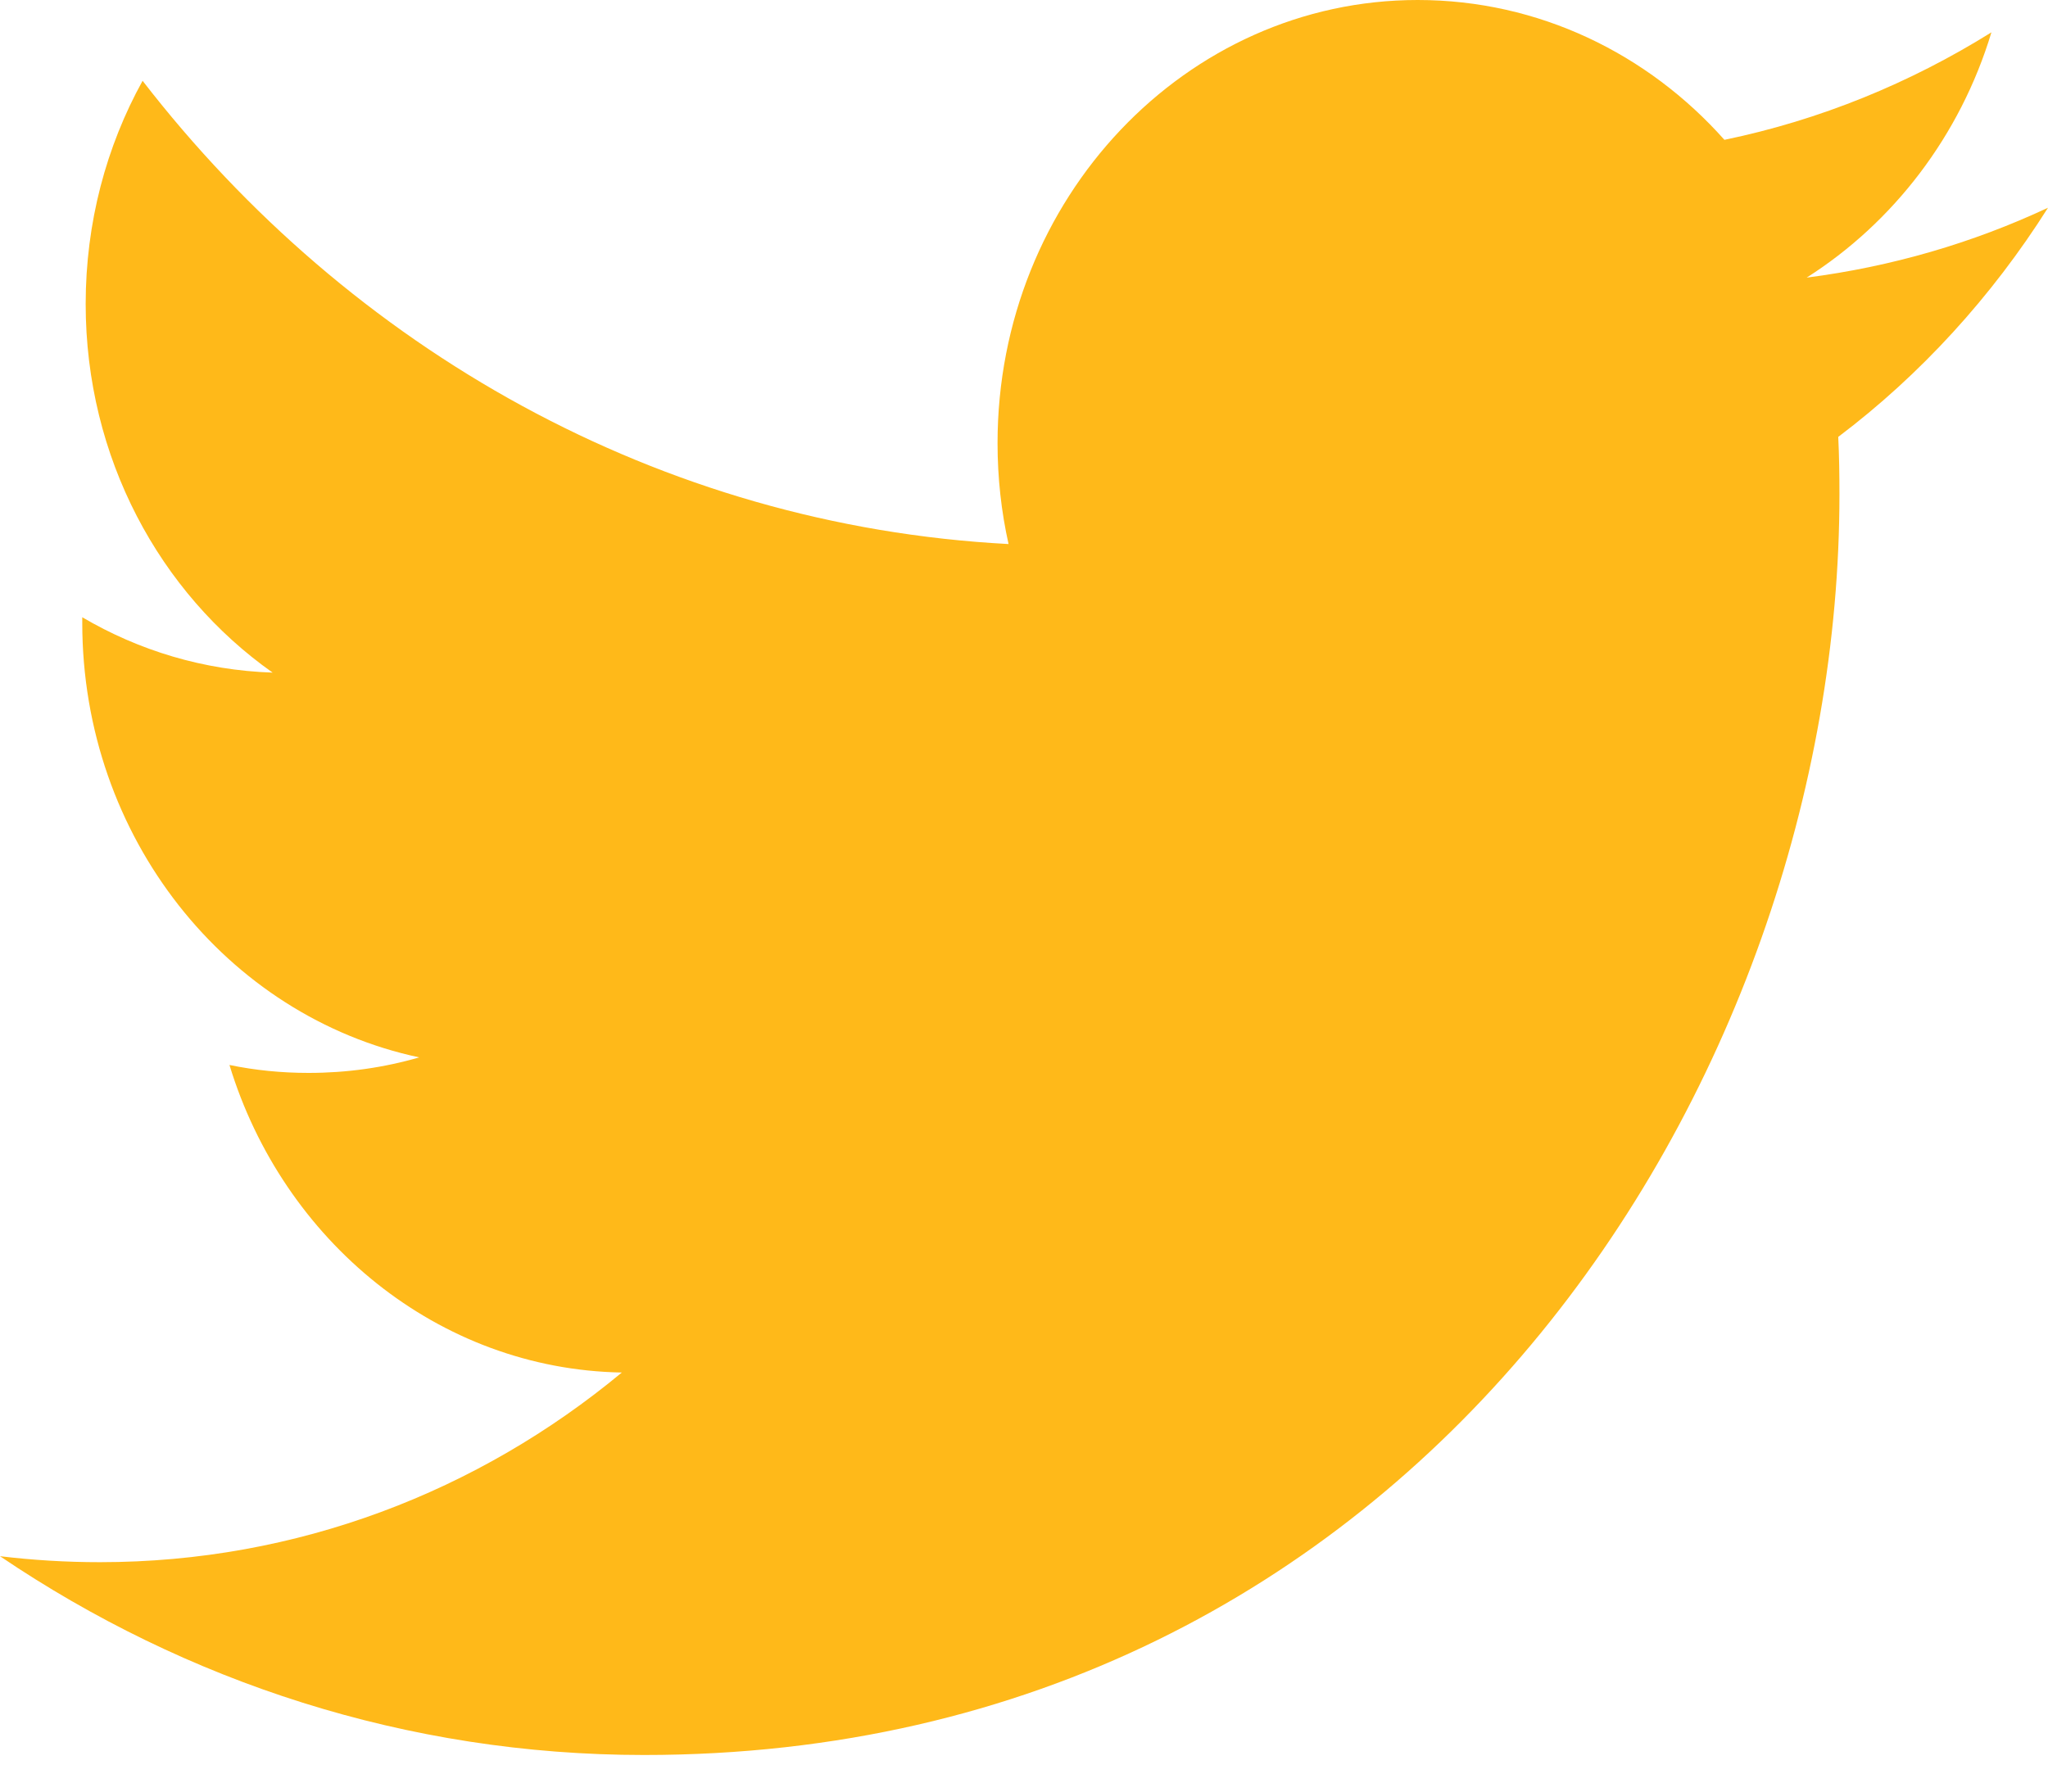 <?xml version="1.0" encoding="UTF-8"?>
<svg width="24px" height="21px" viewBox="0 0 24 21" version="1.1" xmlns="http://www.w3.org/2000/svg" xmlns:xlink="http://www.w3.org/1999/xlink">
    <!-- Generator: sketchtool 60.1 (101010) - https://sketch.com -->
    <title>8A4BDEF4-CF7A-4B2D-A599-6787021C7B4B</title>
    <desc>Created with sketchtool.</desc>
    <g id="Symbols" stroke="none" stroke-width="1" fill="none" fill-rule="evenodd">
        <g id="Footer" transform="translate(-331, -609)" fill="#FFB919" fill-rule="nonzero">
            <g id="Bloco-1">
                <g transform="translate(295, 56)">
                    <path d="M60,555.435 C59.117,555.848 58.168,556.126 57.172,556.254 C58.187,555.609 58.971,554.592 59.337,553.379 C58.384,553.974 57.329,554.407 56.208,554.639 C55.311,553.63 54.032,553 52.614,553 C49.896,553 47.69,555.327 47.69,558.194 C47.69,558.6 47.734,558.998 47.819,559.377 C43.726,559.16 40.1,557.089 37.671,553.947 C37.246,554.716 37.004,555.609 37.004,556.563 C37.004,558.364 37.872,559.952 39.195,560.884 C38.385,560.857 37.627,560.625 36.964,560.235 C36.964,560.258 36.964,560.277 36.964,560.3 C36.964,562.816 38.66,564.915 40.913,565.394 C40.499,565.514 40.067,565.576 39.616,565.576 C39.297,565.576 38.989,565.545 38.689,565.483 C39.316,567.543 41.133,569.05 43.287,569.088 C41.605,570.484 39.48,571.311 37.172,571.311 C36.773,571.311 36.385,571.287 36,571.241 C38.176,572.713 40.766,573.571 43.547,573.571 C52.603,573.571 57.556,565.657 57.556,558.797 C57.556,558.569 57.553,558.345 57.542,558.121 C58.505,557.394 59.341,556.478 60,555.435" id="Shape"></path>
                </g>
            </g>
        </g>
    </g>
</svg>